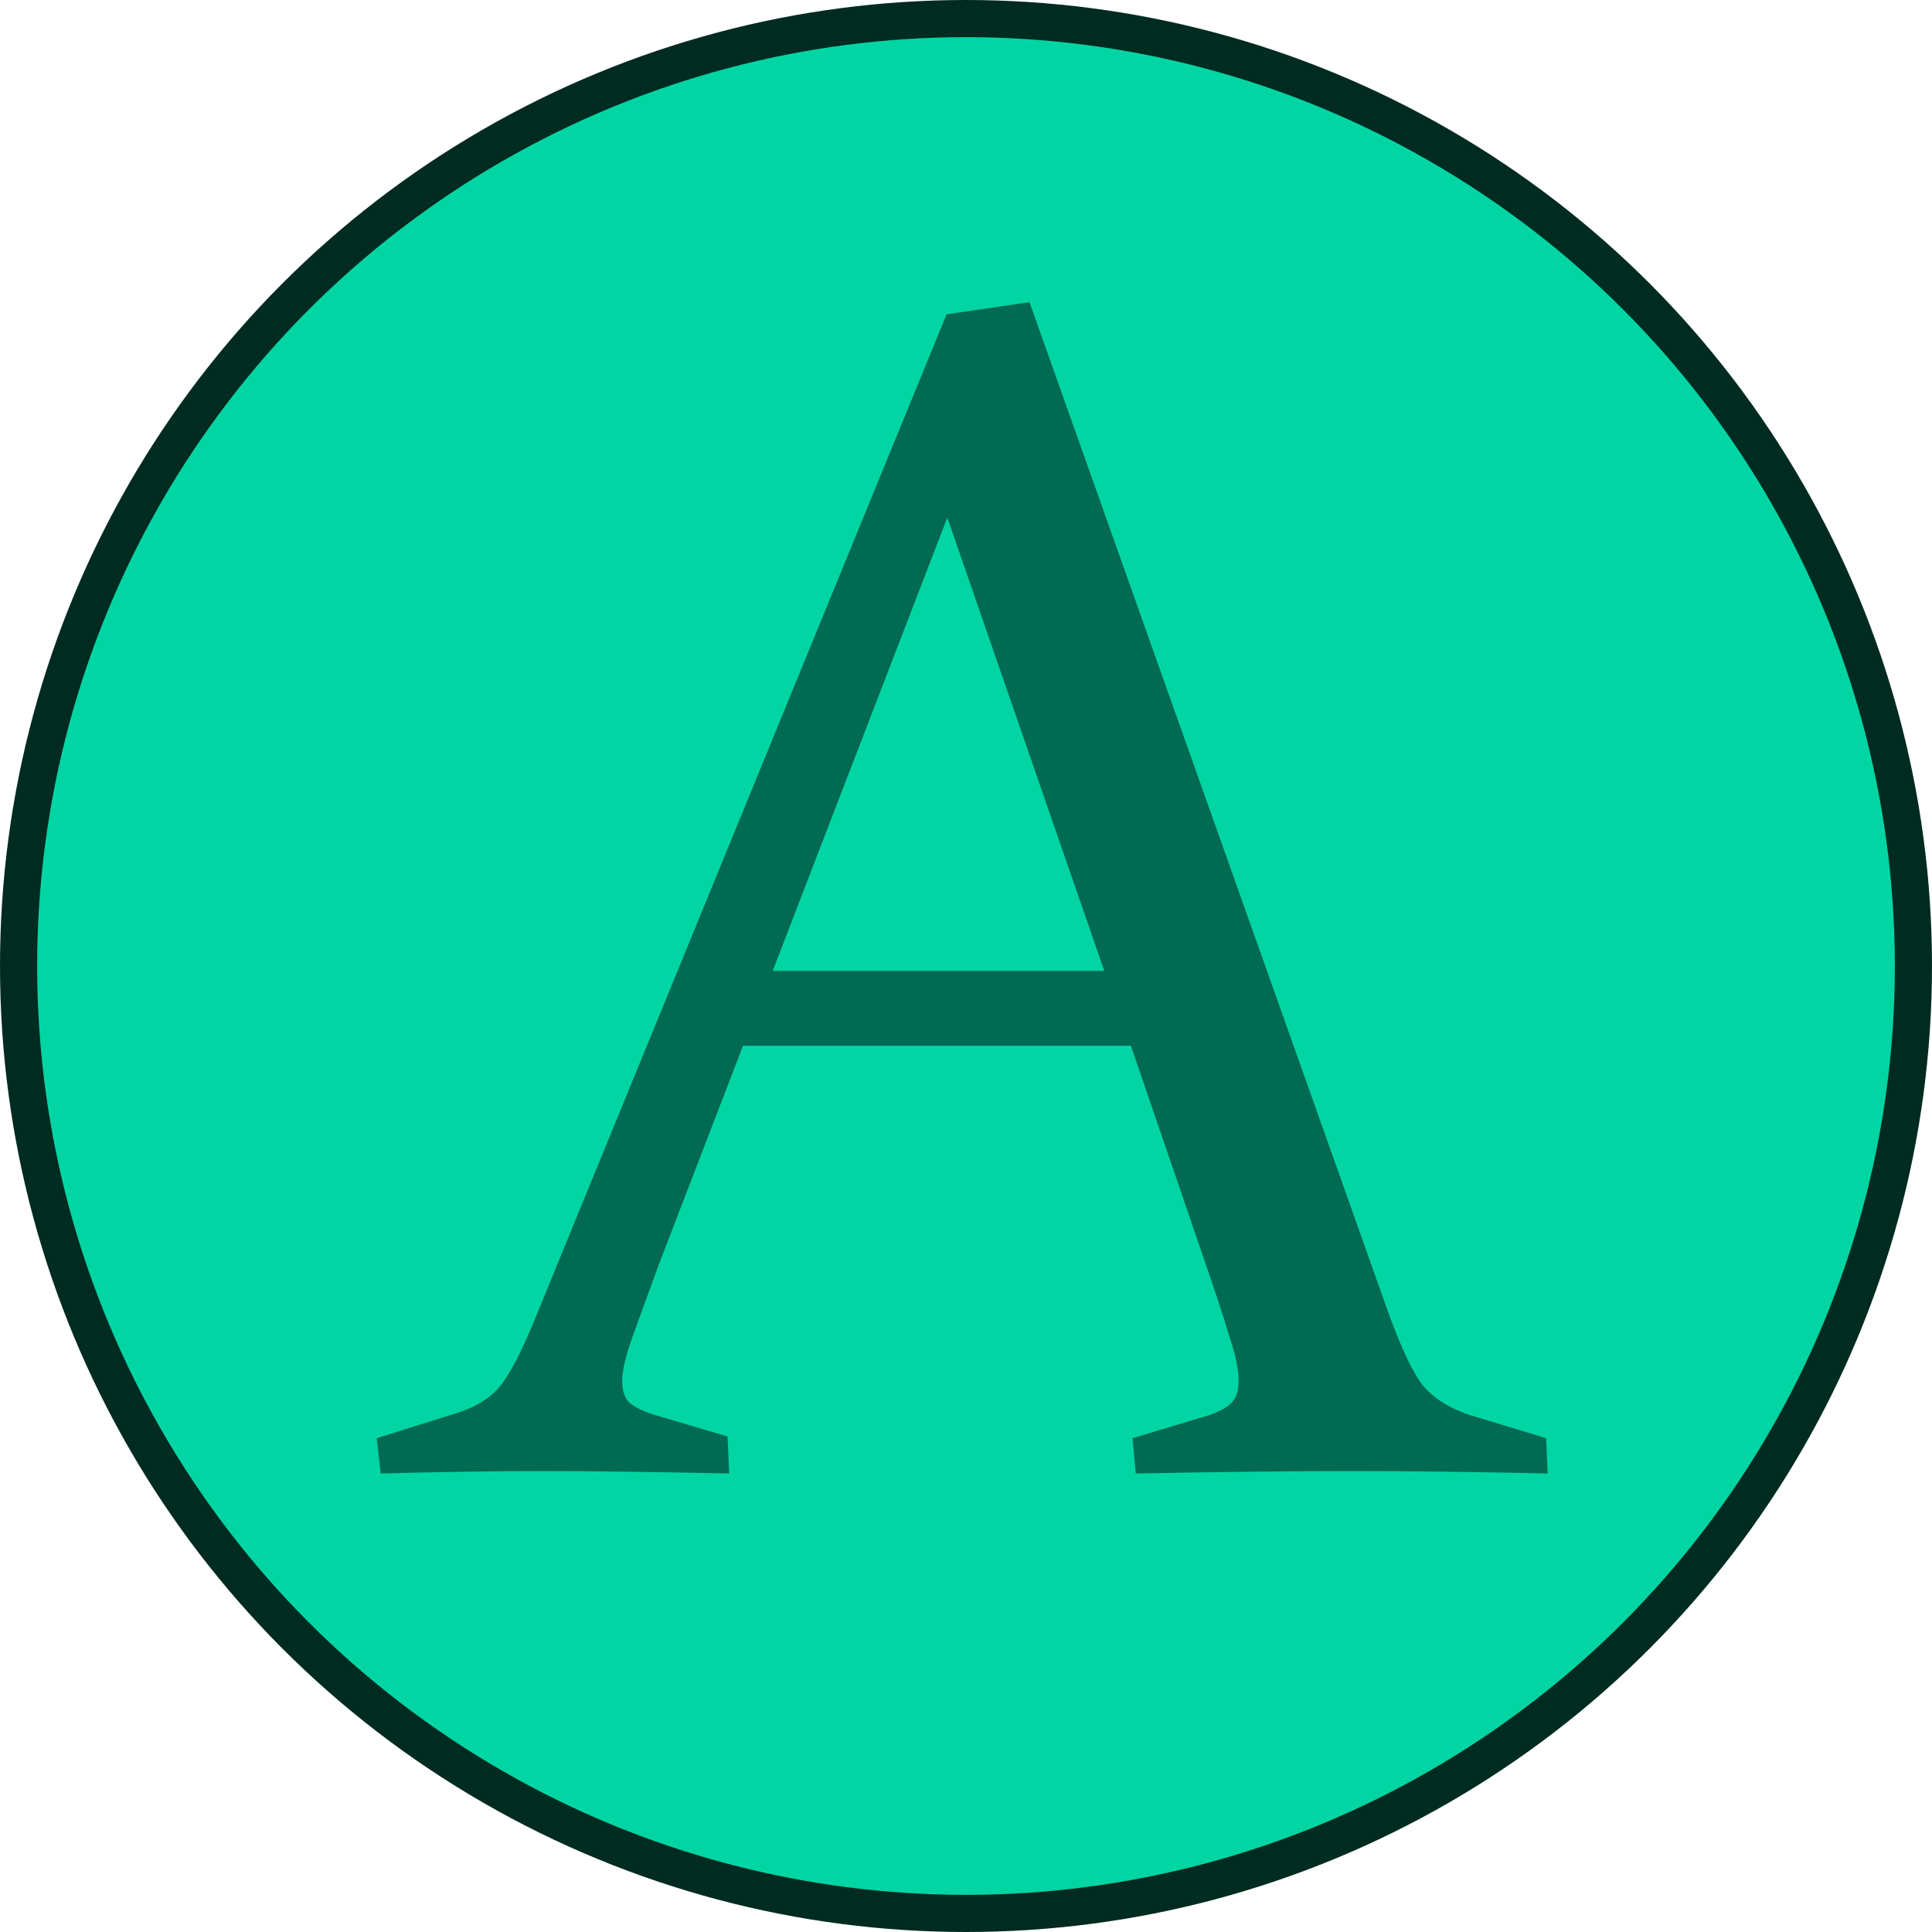 <?xml version="1.0" encoding="UTF-8" standalone="no"?>
<!-- Created with Inkscape (http://www.inkscape.org/) -->

<svg
   width="13mm"
   height="13mm"
   viewBox="0 0 13 13"
   version="1.1"
   id="svg85580"
   inkscape:version="1.2.2 (732a01da63, 2022-12-09)"
   sodipodi:docname="Saturn Legends 1.svg"
   inkscape:export-filename="Saturnizer EX.png"
   inkscape:export-xdpi="96"
   inkscape:export-ydpi="96"
   xml:space="preserve"
   xmlns:inkscape="http://www.inkscape.org/namespaces/inkscape"
   xmlns:sodipodi="http://sodipodi.sourceforge.net/DTD/sodipodi-0.dtd"
   xmlns="http://www.w3.org/2000/svg"
   xmlns:svg="http://www.w3.org/2000/svg"><sodipodi:namedview
     id="namedview85582"
     pagecolor="#505050"
     bordercolor="#eeeeee"
     borderopacity="1"
     inkscape:showpageshadow="0"
     inkscape:pageopacity="0"
     inkscape:pagecheckerboard="0"
     inkscape:deskcolor="#505050"
     inkscape:document-units="mm"
     showgrid="false"
     inkscape:zoom="4.9780317"
     inkscape:cx="246.18164"
     inkscape:cy="135.194"
     inkscape:window-width="1920"
     inkscape:window-height="1017"
     inkscape:window-x="-8"
     inkscape:window-y="-8"
     inkscape:window-maximized="1"
     inkscape:current-layer="layer1" /><defs
     id="defs85577" /><g
     inkscape:label="Layer 1"
     inkscape:groupmode="layer"
     id="layer1"
     transform="translate(-68.22,-35)"><g
       id="g68223"
       inkscape:export-filename=".\(A).png"
       inkscape:export-xdpi="96"
       inkscape:export-ydpi="96"
       style="display:inline"
       transform="translate(-11.61,-145.783)"><circle
         style="fill:#002b21;fill-opacity:1;stroke-width:337.392;stroke-linecap:round;stroke-linejoin:bevel;paint-order:stroke fill markers"
         id="path4092"
         cx="86.33"
         cy="187.283"
         r="6.5" /><circle
         style="fill:#02d5a4;fill-opacity:1;stroke-width:226.637;stroke-linecap:round;stroke-linejoin:bevel;paint-order:stroke fill markers"
         id="path2996"
         cx="86.33"
         cy="187.283"
         r="6.25" /><g
         aria-label="A"
         transform="scale(0.989,1.011)"
         id="text6909"
         style="font-size:11.213px;font-family:Constantia;-inkscape-font-specification:Constantia;fill-opacity:0.502;stroke-width:0.28"><path
           d="m 87.722,180.827 2.431,6.696 q 0.137,0.378 0.246,0.515 0.115,0.131 0.323,0.197 l 0.515,0.153 0.011,0.235 q -0.717,-0.016 -1.33,-0.016 -0.624,0 -1.473,0.016 l -0.022,-0.235 0.52,-0.153 q 0.11,-0.038 0.153,-0.082 0.049,-0.049 0.049,-0.148 0,-0.11 -0.06,-0.285 -0.055,-0.181 -0.159,-0.476 L 88.412,185.776 H 85.773 l -0.575,1.462 q -0.115,0.307 -0.181,0.487 -0.066,0.181 -0.066,0.285 0,0.093 0.049,0.142 0.055,0.044 0.159,0.077 l 0.509,0.148 0.011,0.246 q -0.777,-0.016 -1.27,-0.016 -0.493,0 -1.101,0.016 l -0.027,-0.235 0.553,-0.17 q 0.208,-0.066 0.307,-0.203 0.099,-0.137 0.219,-0.427 l 2.798,-6.68 z m -1.747,4.451 h 2.256 l -1.068,-3.017 z"
           id="path123607" /></g></g></g></svg>

